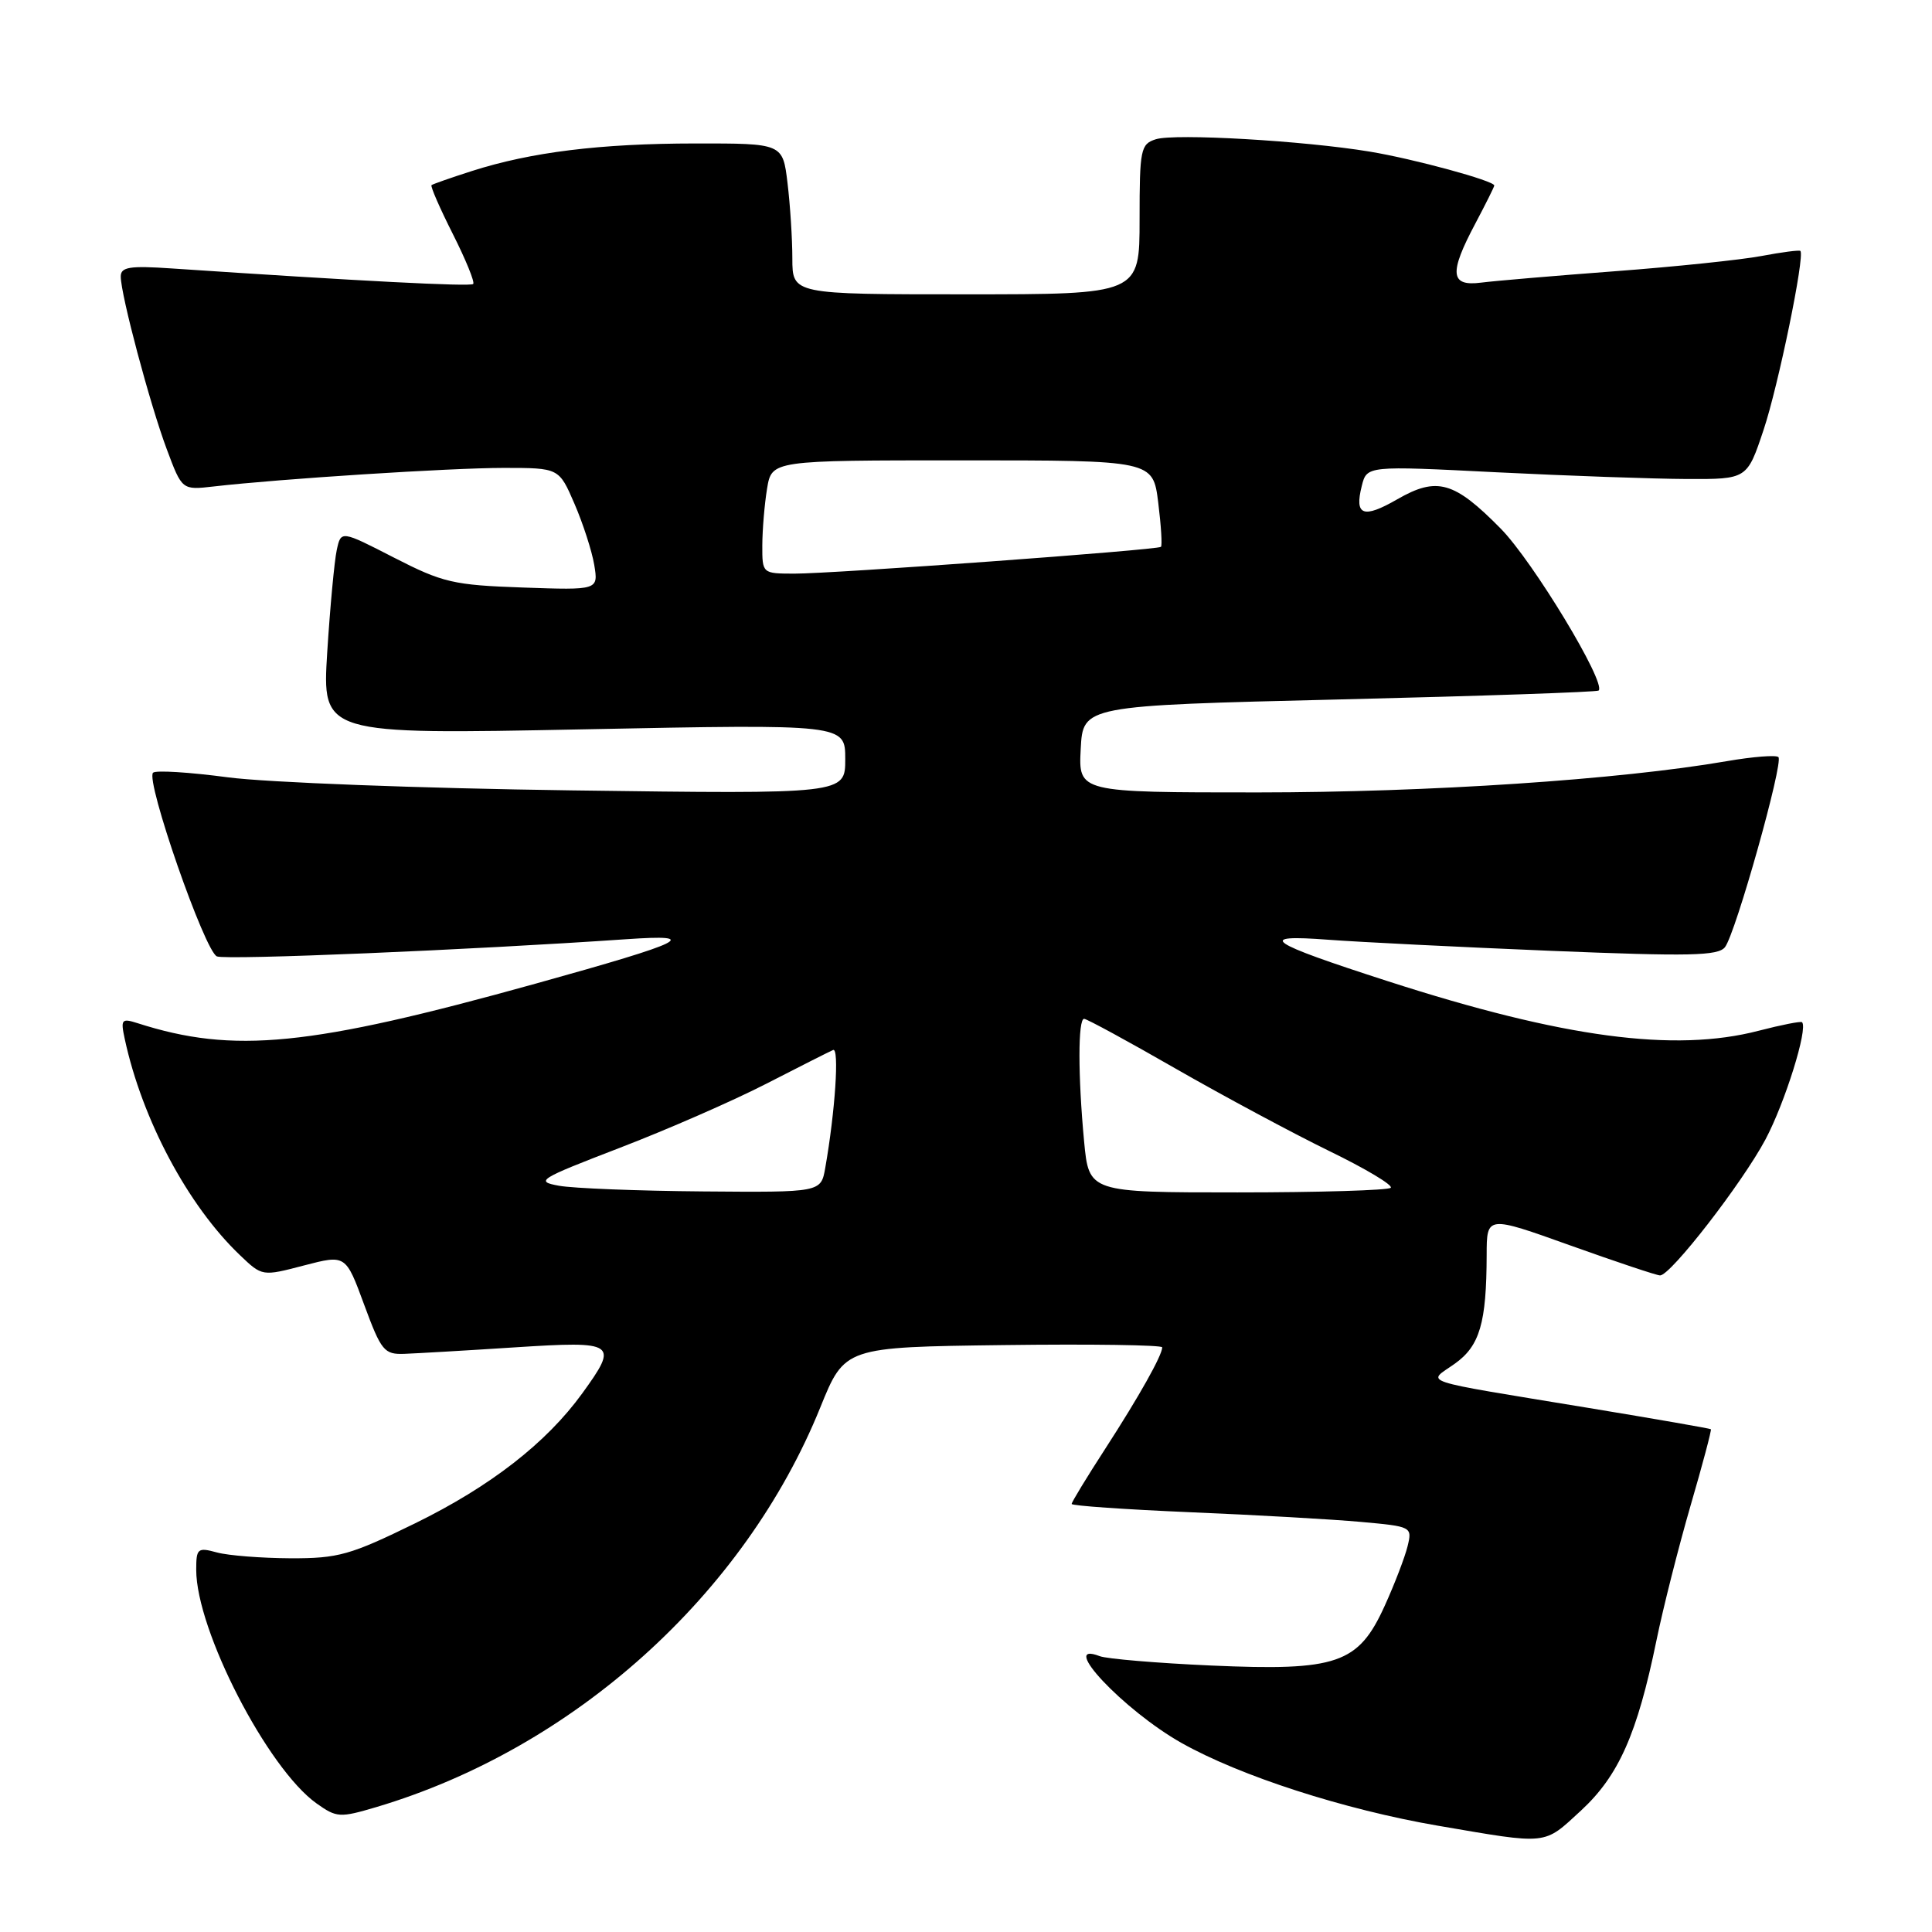 <?xml version="1.0" encoding="UTF-8" standalone="no"?>
<!DOCTYPE svg PUBLIC "-//W3C//DTD SVG 1.1//EN" "http://www.w3.org/Graphics/SVG/1.1/DTD/svg11.dtd" >
<svg xmlns="http://www.w3.org/2000/svg" xmlns:xlink="http://www.w3.org/1999/xlink" version="1.1" viewBox="0 0 256 256">
 <g >
 <path fill="currentColor"
d=" M 209.49 239.91 C 214.48 235.30 216.94 229.77 219.48 217.41 C 220.37 213.06 222.41 205.02 224.00 199.53 C 225.60 194.05 226.81 189.48 226.70 189.38 C 226.59 189.28 219.30 188.01 210.50 186.56 C 187.38 182.75 189.09 183.31 192.75 180.71 C 196.08 178.35 196.97 175.31 196.99 166.28 C 197.00 161.06 197.00 161.06 208.08 165.03 C 214.18 167.21 219.53 169.00 219.97 169.00 C 221.37 169.00 230.84 156.78 233.93 150.99 C 236.52 146.12 239.60 136.27 238.78 135.45 C 238.63 135.29 236.04 135.80 233.03 136.58 C 221.88 139.48 207.13 137.51 183.94 130.03 C 167.83 124.83 166.33 123.79 176.00 124.52 C 180.12 124.83 193.40 125.49 205.50 125.99 C 223.91 126.74 227.67 126.66 228.57 125.50 C 229.99 123.66 236.35 101.02 235.65 100.32 C 235.35 100.02 232.27 100.26 228.80 100.86 C 214.54 103.32 189.35 104.99 166.70 105.00 C 142.90 105.00 142.90 105.00 143.20 99.25 C 143.50 93.50 143.50 93.50 177.49 92.68 C 196.18 92.23 211.64 91.70 211.83 91.50 C 212.86 90.48 203.13 74.39 198.86 70.05 C 192.69 63.78 190.41 63.13 185.16 66.15 C 180.63 68.76 179.45 68.32 180.44 64.40 C 181.11 61.71 181.11 61.71 198.31 62.58 C 207.76 63.05 219.10 63.45 223.50 63.47 C 231.50 63.50 231.50 63.50 233.68 56.97 C 235.63 51.15 239.18 33.90 238.56 33.25 C 238.43 33.11 236.11 33.41 233.41 33.92 C 230.71 34.43 221.97 35.34 214.00 35.94 C 206.03 36.54 198.04 37.22 196.25 37.45 C 192.15 37.98 191.98 36.21 195.50 29.60 C 196.87 27.01 198.00 24.75 198.00 24.58 C 198.00 23.96 187.32 21.05 181.50 20.09 C 172.73 18.64 155.66 17.66 153.16 18.45 C 151.14 19.09 151.00 19.77 151.00 29.07 C 151.00 39.00 151.00 39.00 128.00 39.00 C 105.00 39.00 105.00 39.00 104.99 34.25 C 104.99 31.64 104.70 27.14 104.35 24.25 C 103.72 19.00 103.72 19.00 92.11 19.01 C 79.54 19.02 70.36 20.15 62.50 22.67 C 59.75 23.55 57.36 24.39 57.18 24.53 C 57.01 24.68 58.28 27.59 60.00 31.00 C 61.72 34.41 62.94 37.40 62.70 37.63 C 62.33 38.00 47.61 37.24 22.75 35.57 C 17.17 35.19 16.00 35.38 16.00 36.64 C 16.00 39.05 19.87 53.58 22.10 59.53 C 24.12 64.94 24.12 64.94 28.31 64.46 C 37.08 63.45 59.70 62.00 66.74 62.00 C 74.07 62.00 74.07 62.00 76.12 66.75 C 77.25 69.36 78.43 73.01 78.74 74.85 C 79.29 78.20 79.29 78.20 69.27 77.85 C 60.07 77.53 58.67 77.20 52.21 73.89 C 45.18 70.28 45.18 70.28 44.62 72.89 C 44.31 74.32 43.74 80.41 43.36 86.41 C 42.68 97.33 42.68 97.33 77.34 96.64 C 112.00 95.95 112.00 95.95 112.00 100.59 C 112.00 105.22 112.00 105.22 75.75 104.73 C 55.81 104.46 35.32 103.68 30.20 103.00 C 25.09 102.32 20.62 102.04 20.28 102.39 C 19.25 103.41 27.15 126.12 28.75 126.73 C 30.04 127.23 62.27 125.88 83.00 124.45 C 93.03 123.76 90.95 124.78 71.00 130.33 C 41.01 138.67 30.97 139.67 18.21 135.57 C 16.11 134.90 15.97 135.08 16.53 137.67 C 18.83 148.35 24.91 159.75 31.79 166.31 C 34.74 169.13 34.74 169.13 40.28 167.68 C 45.81 166.24 45.81 166.24 48.25 172.87 C 50.52 179.02 50.91 179.49 53.60 179.39 C 55.19 179.33 61.79 178.95 68.25 178.53 C 81.65 177.67 82.01 177.92 77.15 184.63 C 72.39 191.20 64.98 196.96 55.00 201.85 C 46.41 206.05 44.83 206.50 38.50 206.48 C 34.65 206.46 30.26 206.12 28.75 205.71 C 26.19 205.01 26.00 205.17 26.00 208.01 C 26.00 216.00 35.44 234.33 41.94 238.96 C 44.61 240.86 45.03 240.88 49.86 239.45 C 76.01 231.68 98.65 211.31 108.69 186.50 C 111.93 178.50 111.93 178.50 132.96 178.23 C 144.53 178.08 154.00 178.22 154.00 178.53 C 154.00 179.58 150.94 185.03 146.45 191.97 C 144.00 195.75 142.00 199.04 142.00 199.28 C 142.00 199.52 149.09 200.01 157.75 200.38 C 166.41 200.74 176.57 201.32 180.32 201.66 C 187.07 202.27 187.14 202.30 186.51 204.89 C 186.16 206.32 184.80 209.88 183.48 212.78 C 179.99 220.47 177.20 221.43 160.47 220.69 C 153.31 220.37 146.67 219.81 145.72 219.45 C 140.11 217.29 148.89 226.62 156.54 230.94 C 164.32 235.33 178.12 239.78 190.50 241.91 C 205.29 244.44 204.47 244.53 209.49 239.91 Z  M 74.08 157.12 C 70.87 156.54 71.35 156.24 82.08 152.11 C 88.36 149.70 97.10 145.88 101.50 143.62 C 105.90 141.36 109.90 139.34 110.39 139.13 C 111.23 138.76 110.67 147.25 109.35 154.75 C 108.78 158.00 108.78 158.00 93.14 157.87 C 84.54 157.80 75.96 157.46 74.08 157.12 Z  M 143.65 151.25 C 142.83 142.53 142.83 135.00 143.65 135.00 C 144.00 135.00 149.47 137.97 155.80 141.61 C 162.13 145.24 171.27 150.14 176.10 152.50 C 180.94 154.85 184.62 157.05 184.28 157.39 C 183.94 157.72 174.81 158.00 163.98 158.00 C 144.29 158.00 144.29 158.00 143.65 151.25 Z  M 101.01 72.25 C 101.02 70.19 101.30 66.81 101.64 64.75 C 102.26 61.00 102.26 61.00 127.52 61.00 C 152.77 61.00 152.77 61.00 153.47 66.58 C 153.85 69.66 154.02 72.30 153.83 72.46 C 153.36 72.88 110.34 76.02 105.25 76.01 C 101.01 76.00 101.00 76.00 101.01 72.25 Z "/>
</g>
</svg>